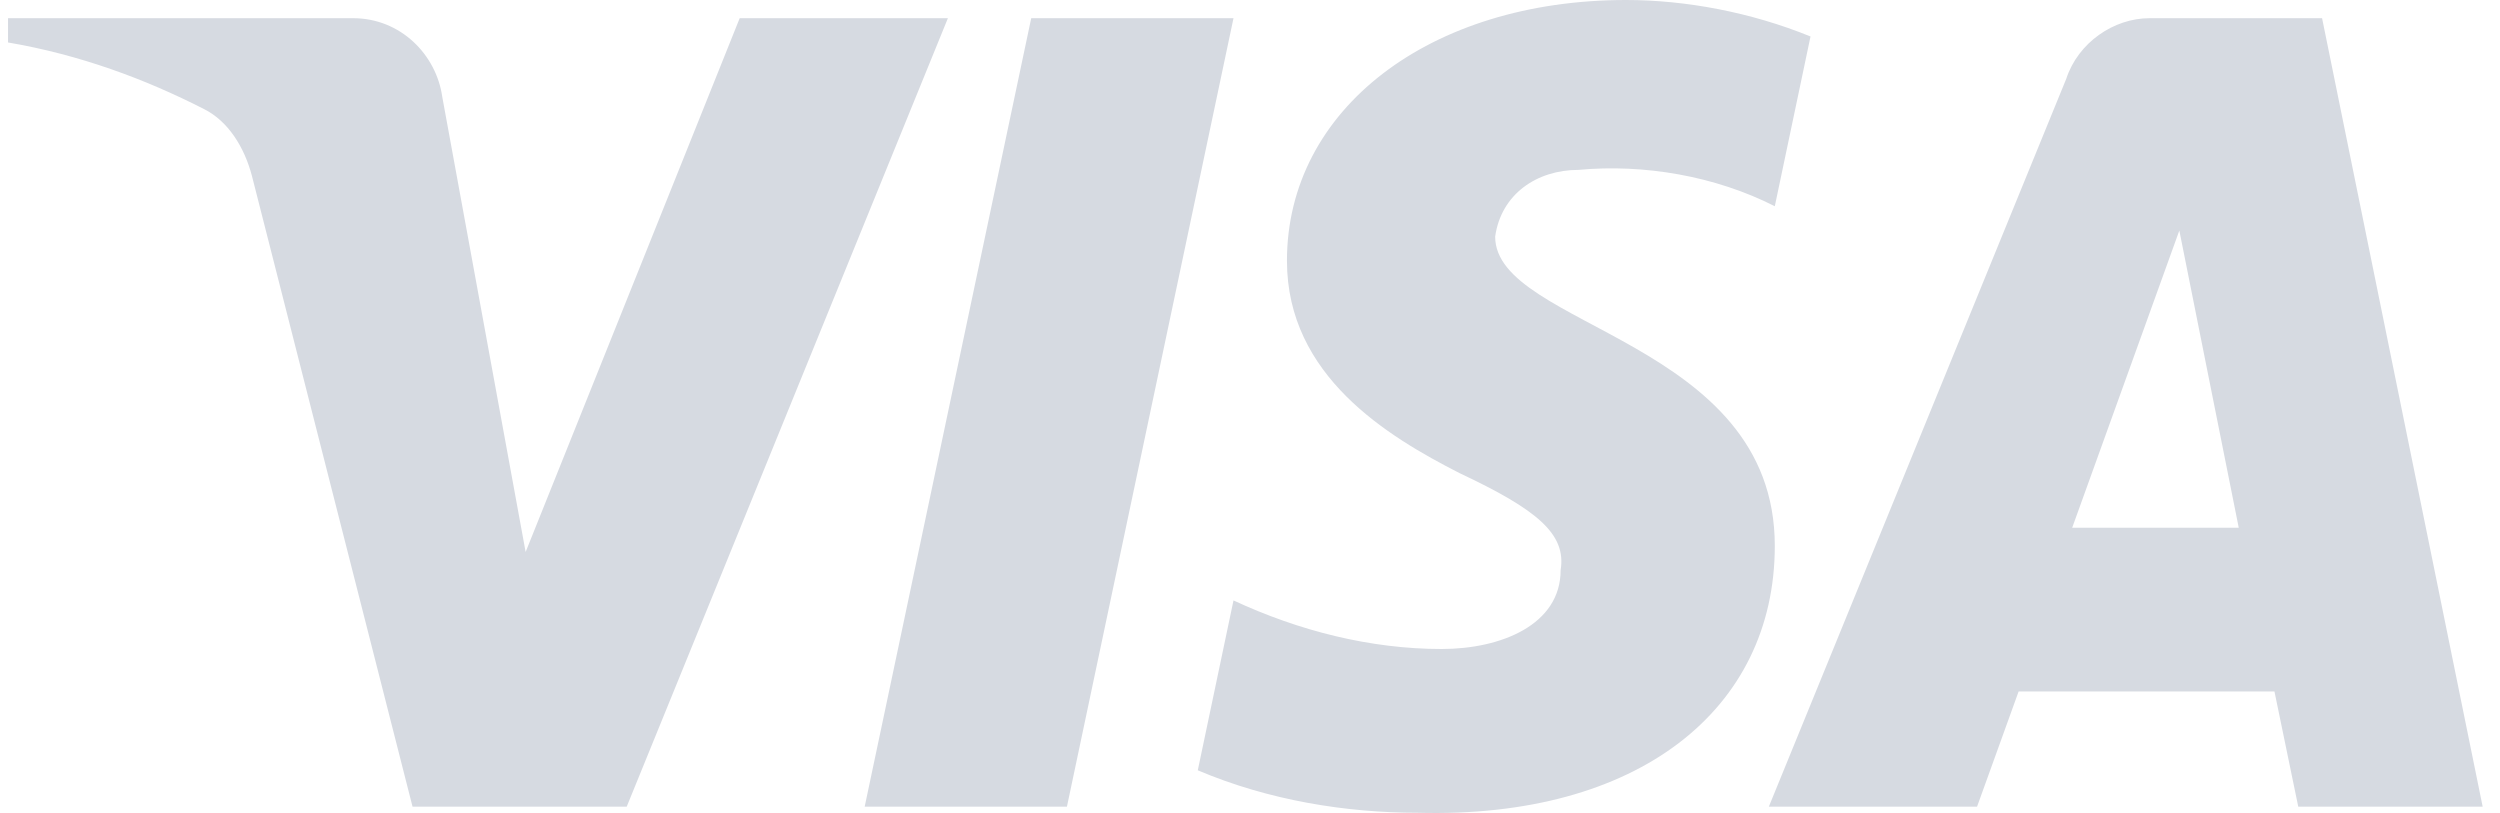 <svg width="123" height="40" viewBox="0 0 123 40" fill="none" xmlns="http://www.w3.org/2000/svg">
<path fill-rule="evenodd" clip-rule="evenodd" d="M30.834 39.688H20.297L12.396 8.658C12.021 7.23 11.224 5.968 10.053 5.374C7.13 3.879 3.909 2.689 0.395 2.089V0.895H17.369C19.711 0.895 21.468 2.689 21.761 4.774L25.861 27.157L36.393 0.895H46.637L30.834 39.688ZM52.493 39.688H42.542L50.736 0.895H60.688L52.493 39.688ZM73.562 11.642C73.855 9.552 75.612 8.358 77.662 8.358C80.883 8.058 84.392 8.658 87.32 10.147L89.077 1.795C86.149 0.6 82.928 0 80.004 0C70.346 0 63.318 5.374 63.318 12.831C63.318 18.505 68.296 21.484 71.81 23.278C75.612 25.068 77.076 26.262 76.783 28.052C76.783 30.736 73.855 31.931 70.932 31.931C67.418 31.931 63.904 31.036 60.688 29.541L58.931 37.899C62.445 39.389 66.246 39.988 69.76 39.988C80.59 40.283 87.32 34.915 87.32 26.857C87.32 16.71 73.562 16.115 73.562 11.642V11.642ZM122.147 39.688L114.246 0.895H105.759C104.002 0.895 102.245 2.089 101.659 3.879L87.027 39.688H97.271L99.316 34.02H111.903L113.074 39.688H122.147ZM107.223 11.342L110.146 25.963H101.952L107.223 11.342Z" fill="#D6DAE1"/>
</svg>
